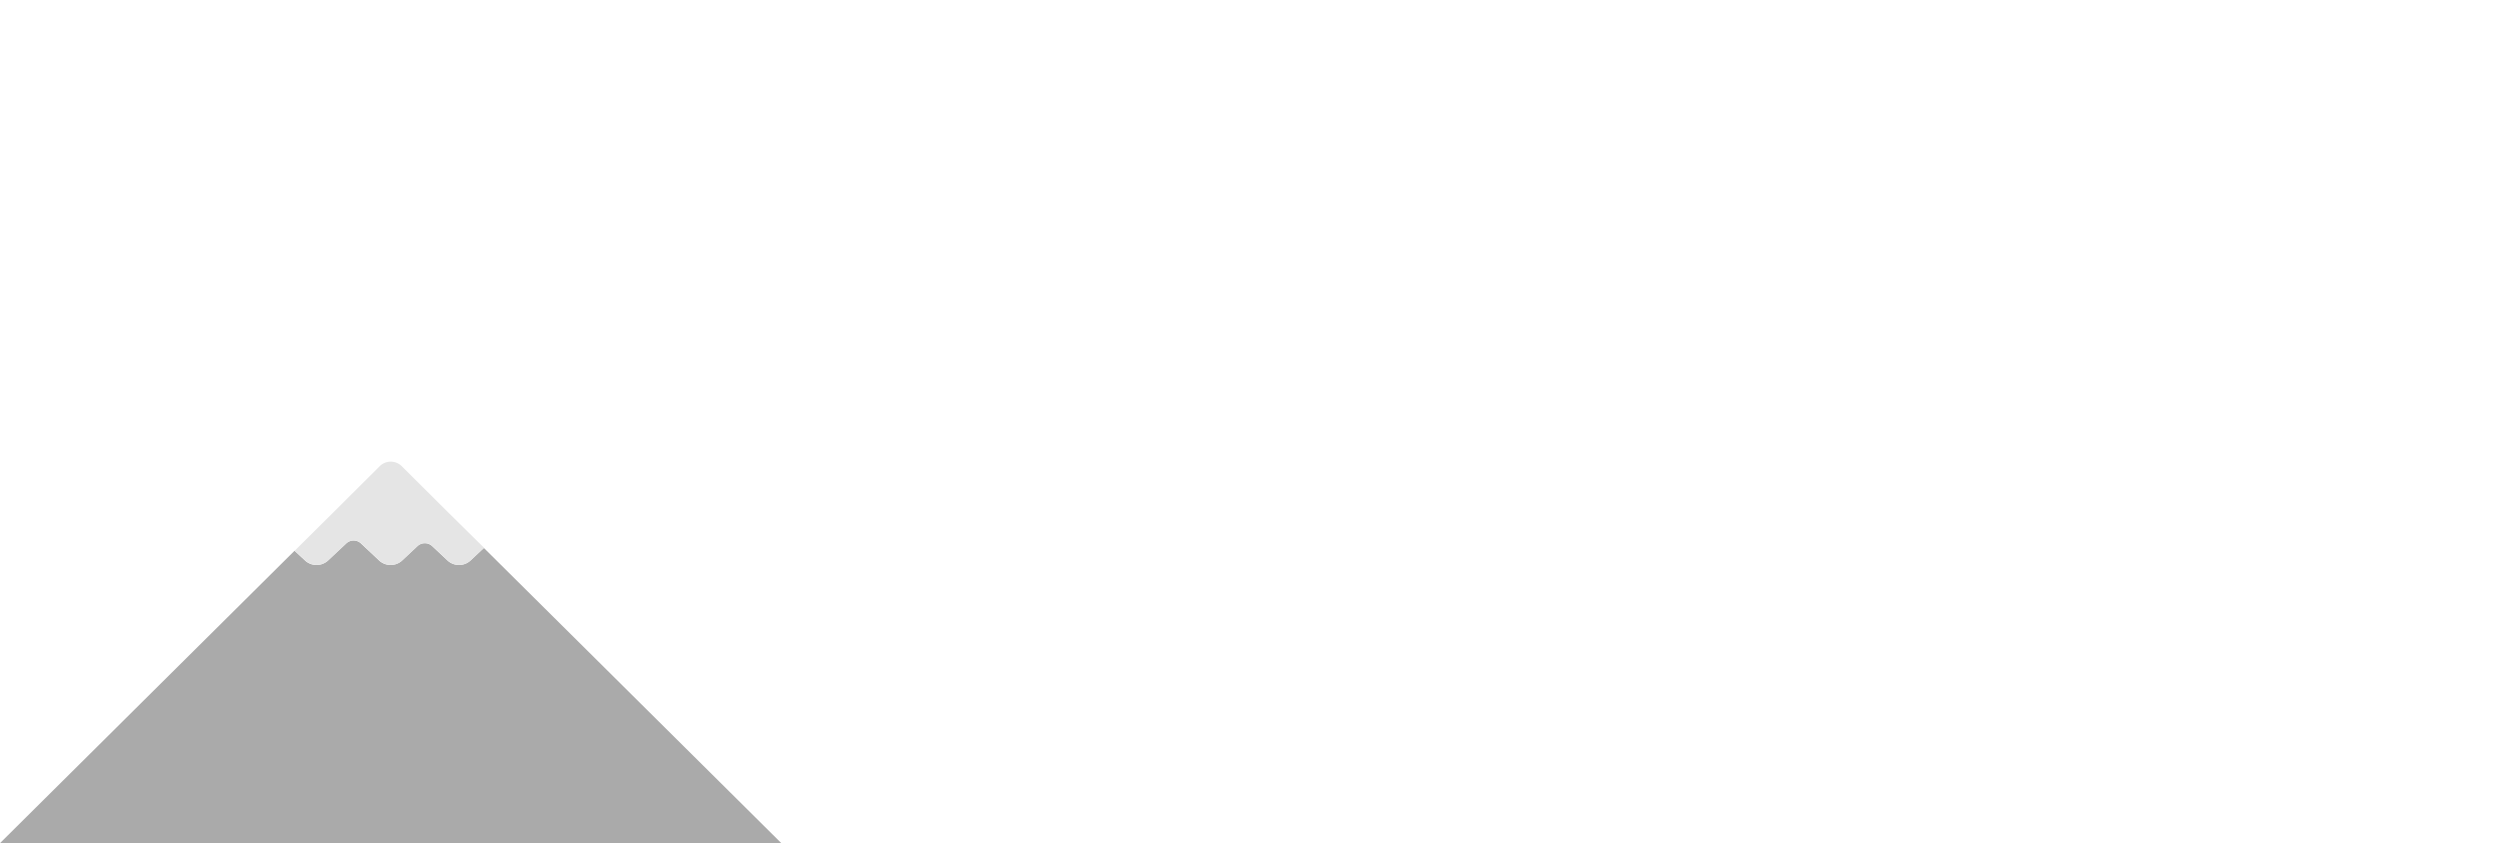<svg xmlns="http://www.w3.org/2000/svg" viewBox="0 0 1020 344"><title>plane bear-mountains near0</title><g id="15db7eb7-24e1-45a3-a768-59bb363589a5"><g id="3a2d36b8-6462-41c3-867d-cbb3dceac7d6"><path d="M318.78,344,197.42,223.56l-5.5,5.16a6.91,6.91,0,0,1-9.32,0l-6.29-5.9a4.43,4.43,0,0,0-6,0l-6.29,5.9a6.91,6.91,0,0,1-9.32,0l-7.45-7a4.42,4.42,0,0,0-6,0l-7.46,7a6.91,6.91,0,0,1-9.32,0l-4.31-4L0,344Z" fill="#aaa"/><path d="M182,208.21l-18.08-18a6.39,6.39,0,0,0-9,0l-18.07,18-16.6,16.47,4.31,4a6.91,6.91,0,0,0,9.32,0l7.46-7a4.42,4.42,0,0,1,6,0l7.45,7a6.91,6.91,0,0,0,9.32,0l6.29-5.9a4.43,4.43,0,0,1,6,0l6.29,5.9a6.91,6.91,0,0,0,9.32,0l5.5-5.16Z" fill="#e5e5e5"/></g></g></svg>

